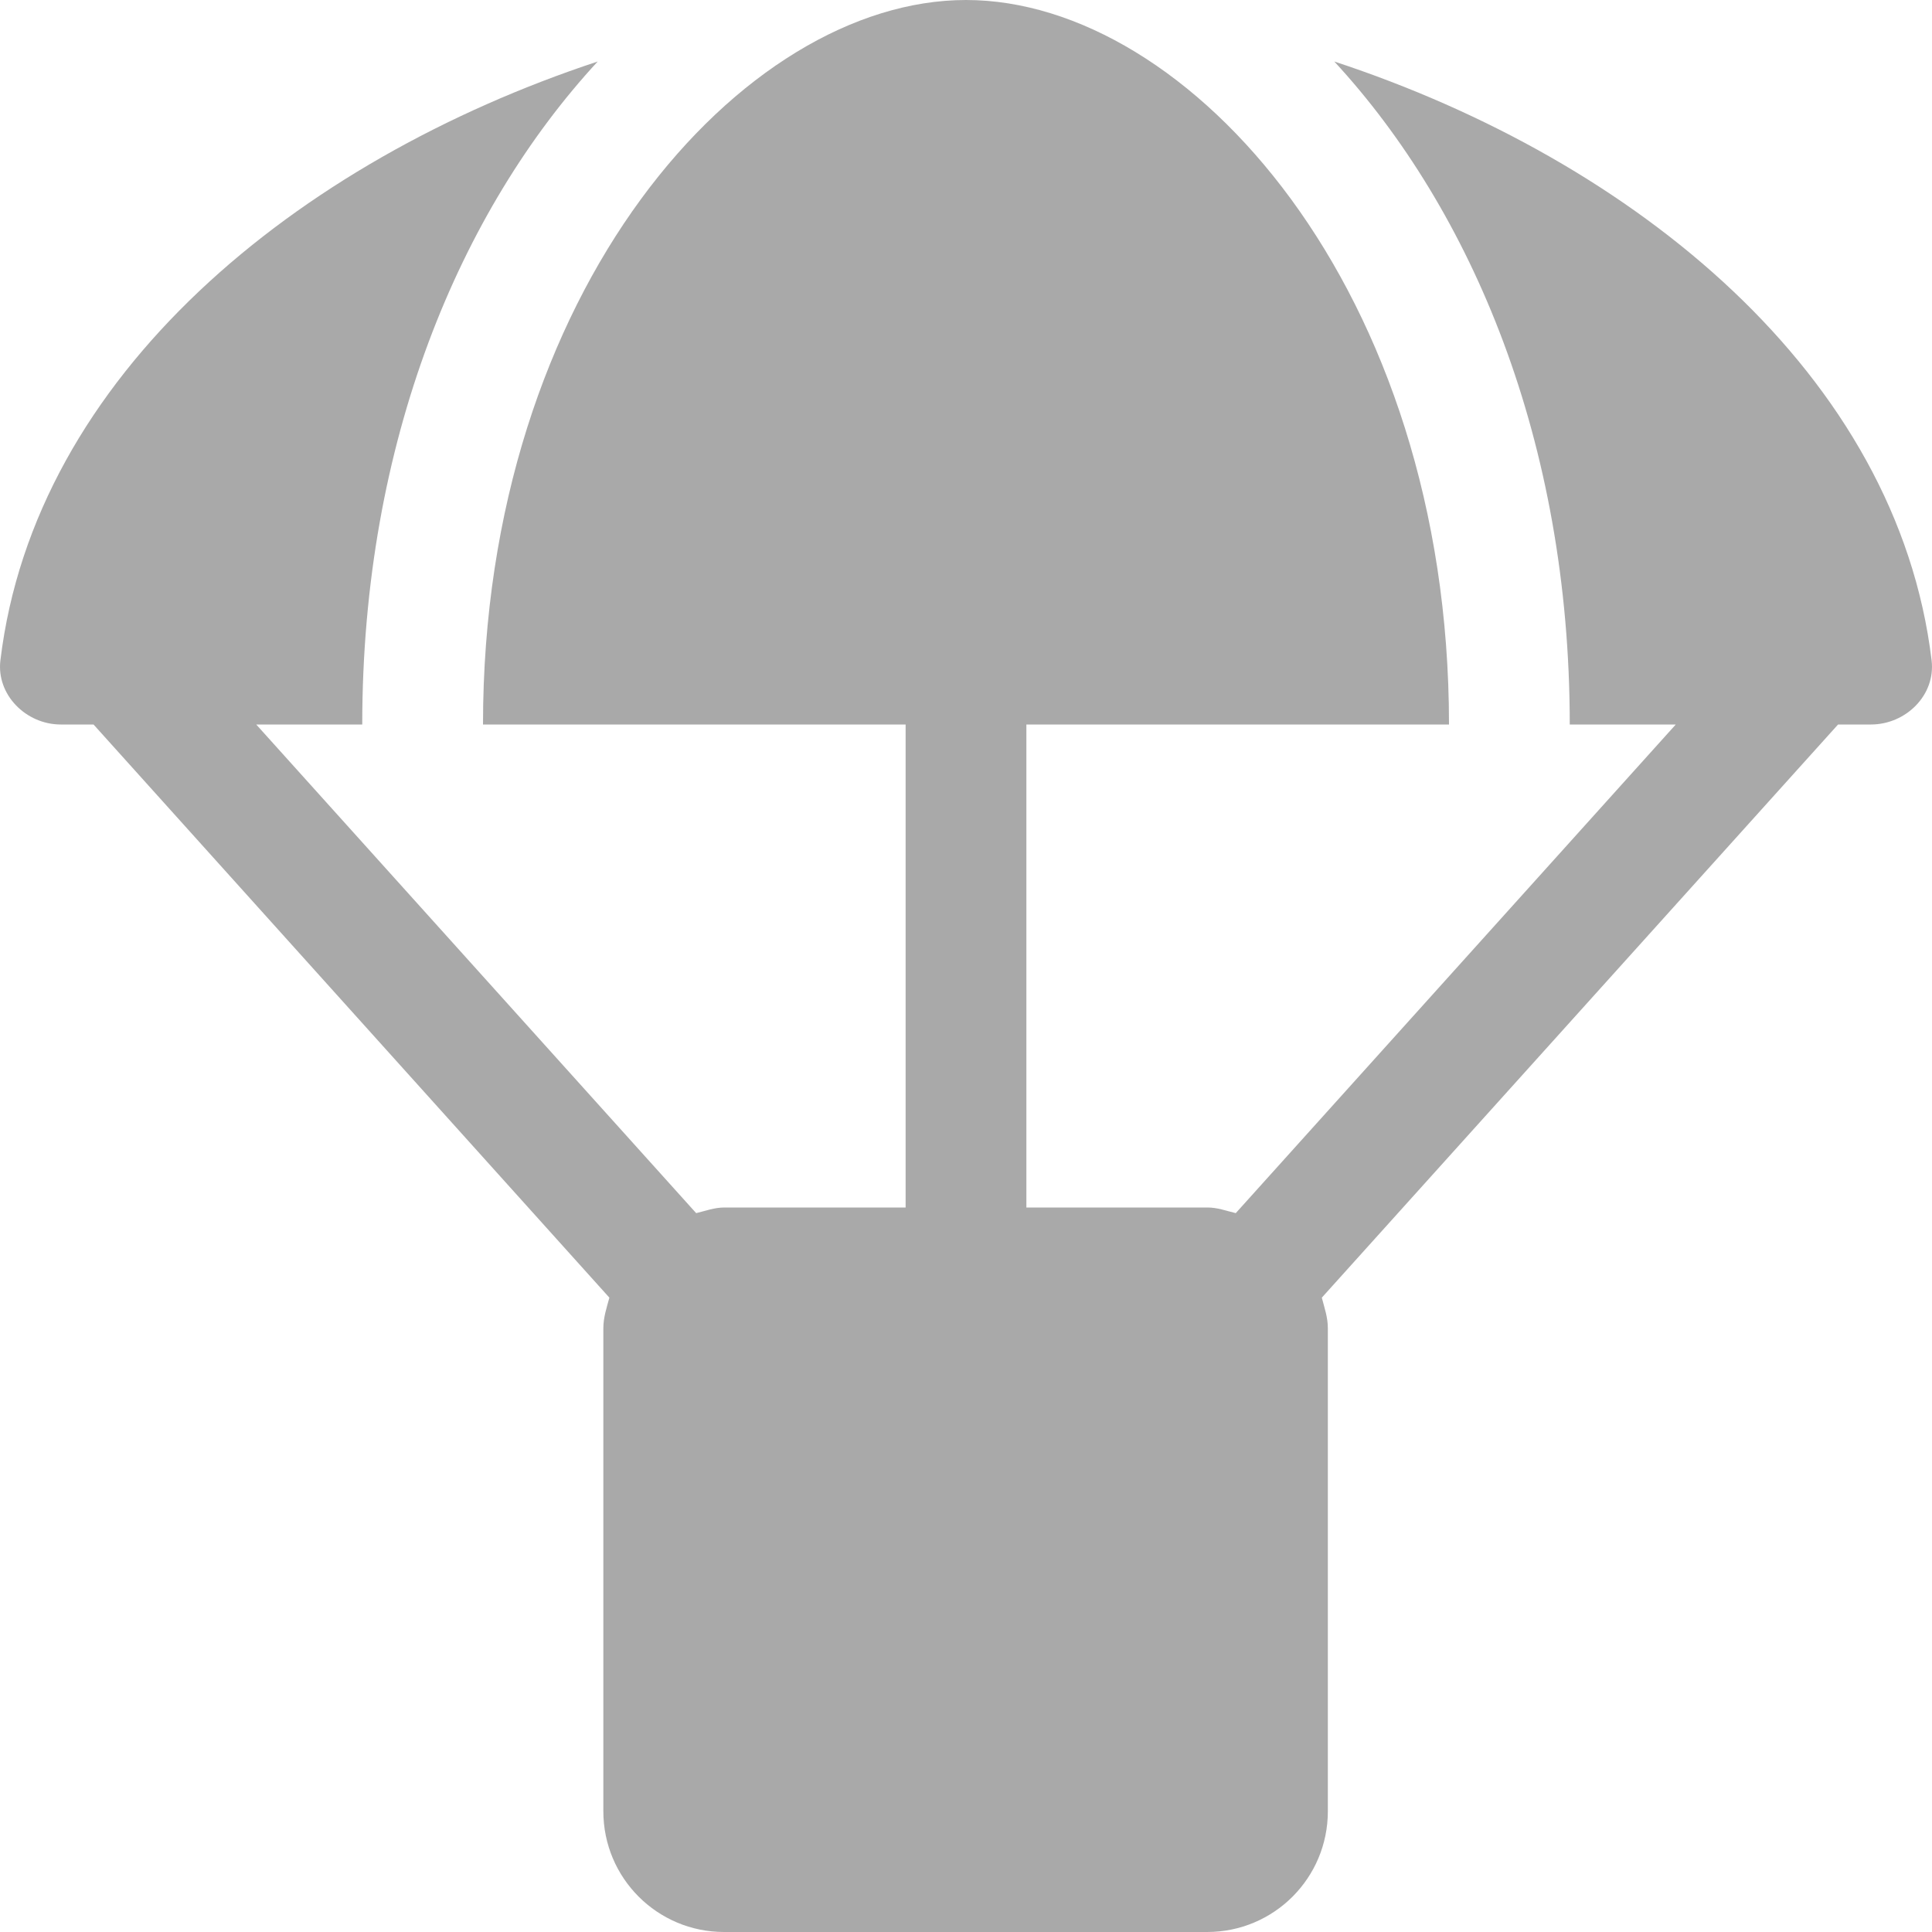 <svg width="24" height="24" viewBox="0 0 24 24" fill="none" xmlns="http://www.w3.org/2000/svg">
<path d="M23.995 8.203C23.569 4.659 20.32 1.997 16.575 0.764C18.281 2.611 19.5 5.48 19.5 9H20.817L15.351 15.07C15.234 15.042 15.126 15 15 15H12.75V9H18C18 3.6 14.77 0 12 0C9.23 0 6 3.6 6 9H11.25V15H9C8.873 15 8.766 15.042 8.648 15.07L3.183 9H4.5C4.5 5.48 5.719 2.611 7.425 0.764C3.68 2.002 0.431 4.664 0.005 8.203C-0.047 8.63 0.323 9 0.755 9H1.162L7.57 16.12C7.537 16.242 7.495 16.364 7.495 16.5V22.5C7.495 23.33 8.166 24 8.995 24H14.995C15.825 24 16.495 23.33 16.495 22.5V16.5C16.495 16.364 16.453 16.247 16.42 16.12L22.833 9H23.241C23.676 9 24.047 8.634 23.995 8.203Z" fill="#555555" fill-opacity="0.5"/>
</svg>
